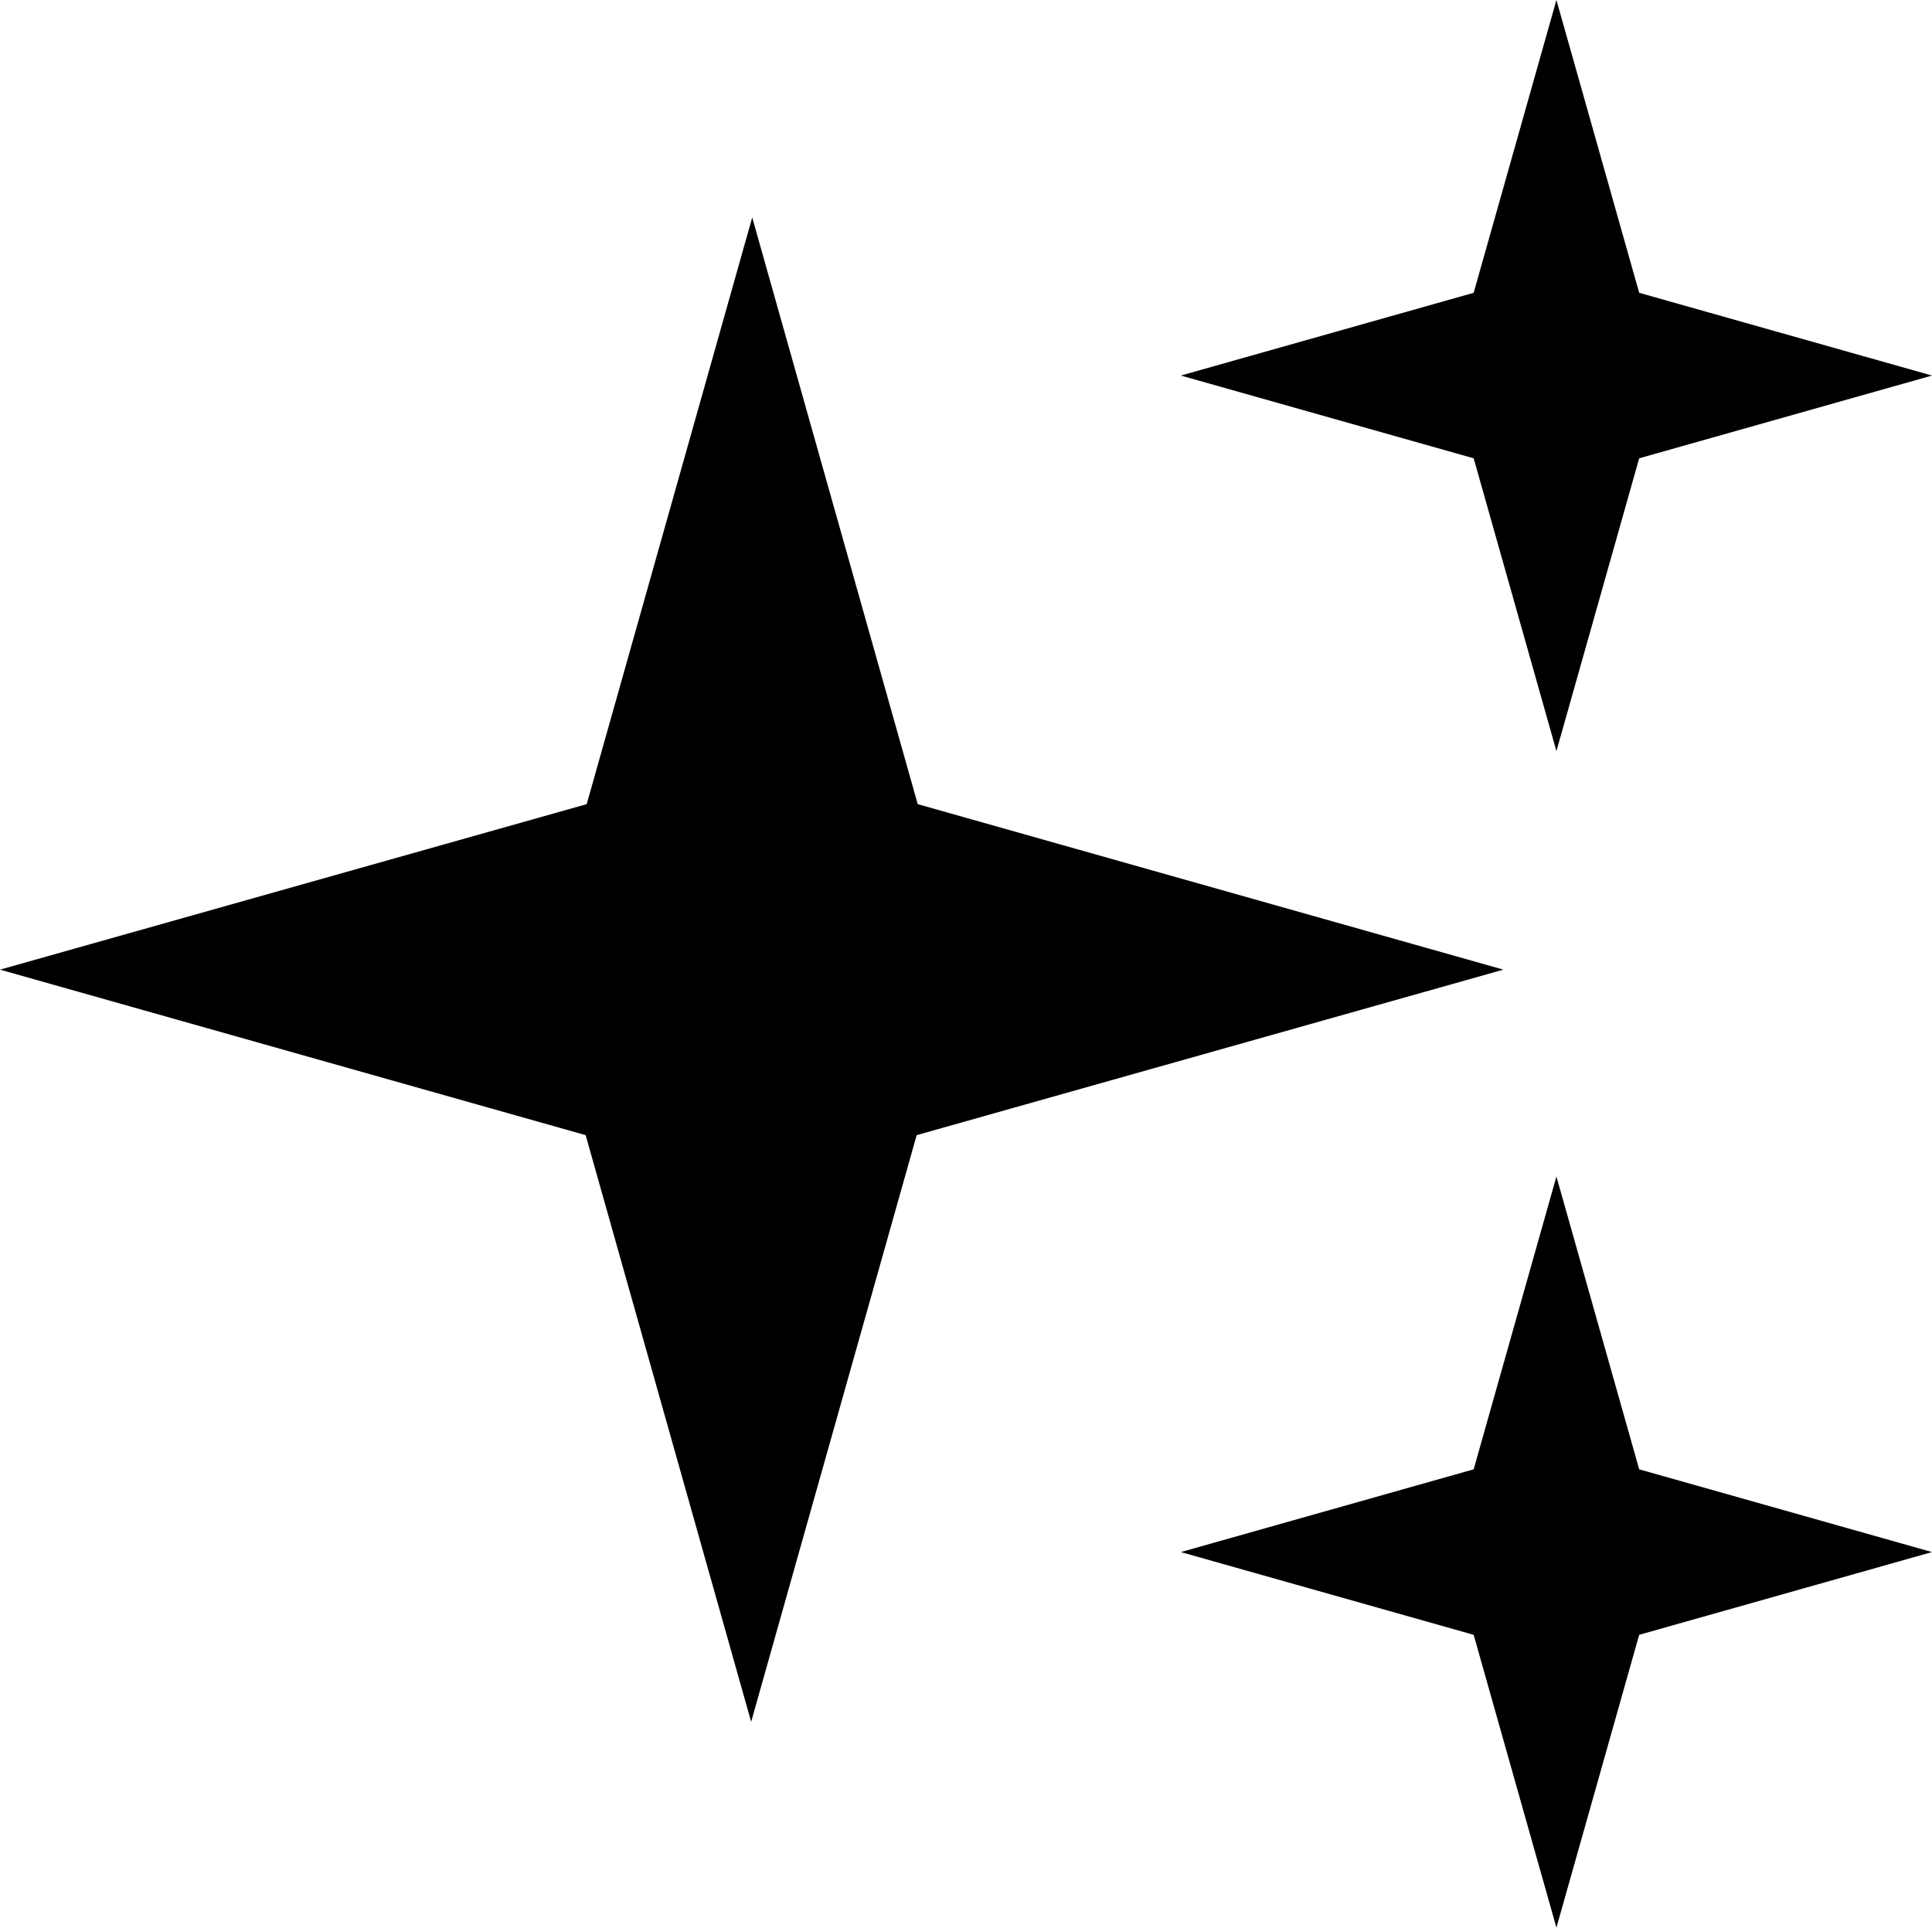 <svg xmlns="http://www.w3.org/2000/svg" viewBox="2.83 2.96 18.21 18.17"><g id="auto_awesome-filled"><path d="M9.91,19.19l-1.56-5.53L2.83,12.1l5.53-1.56l1.56-5.53l1.56,5.53L17,12.1l-5.53,1.56L9.91,19.19z M16.72,16.81l-2.76,0.78 l2.76,0.78l0.78,2.76l0.78-2.76l2.76-0.78l-2.76-0.78l-0.78-2.76L16.72,16.81z M17.5,2.96l-0.78,2.76L13.96,6.5l2.76,0.78 l0.78,2.76l0.78-2.76l2.76-0.78l-2.76-0.78L17.5,2.96z"/></g></svg>